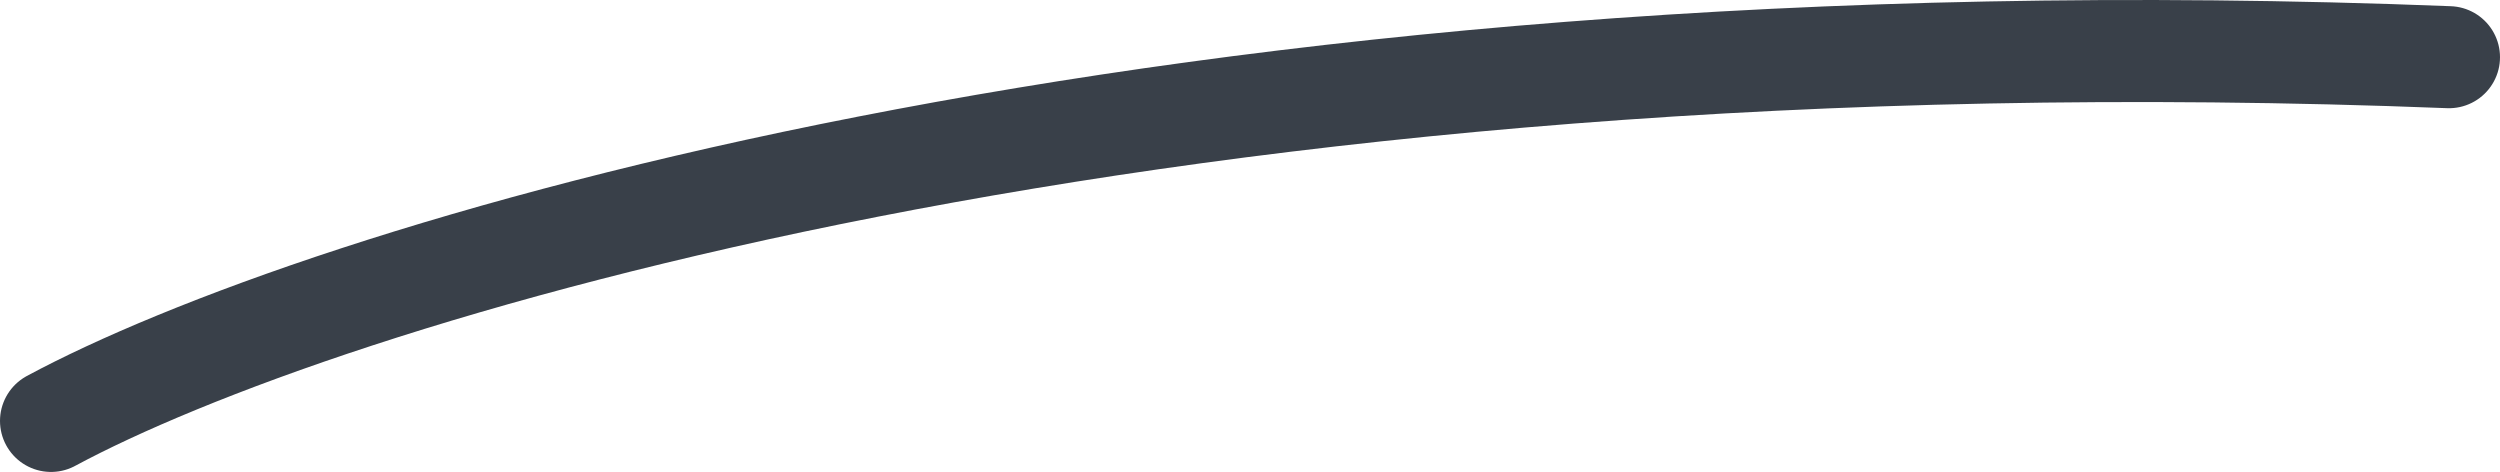 <svg width="196" height="37" viewBox="0 0 196 37" fill="none" xmlns="http://www.w3.org/2000/svg">
<path d="M4 33C24.712 21.845 91.308 0.524 192 4.484" stroke="#394049" stroke-width="8" stroke-linecap="round" stroke-linejoin="round"/>
</svg>
